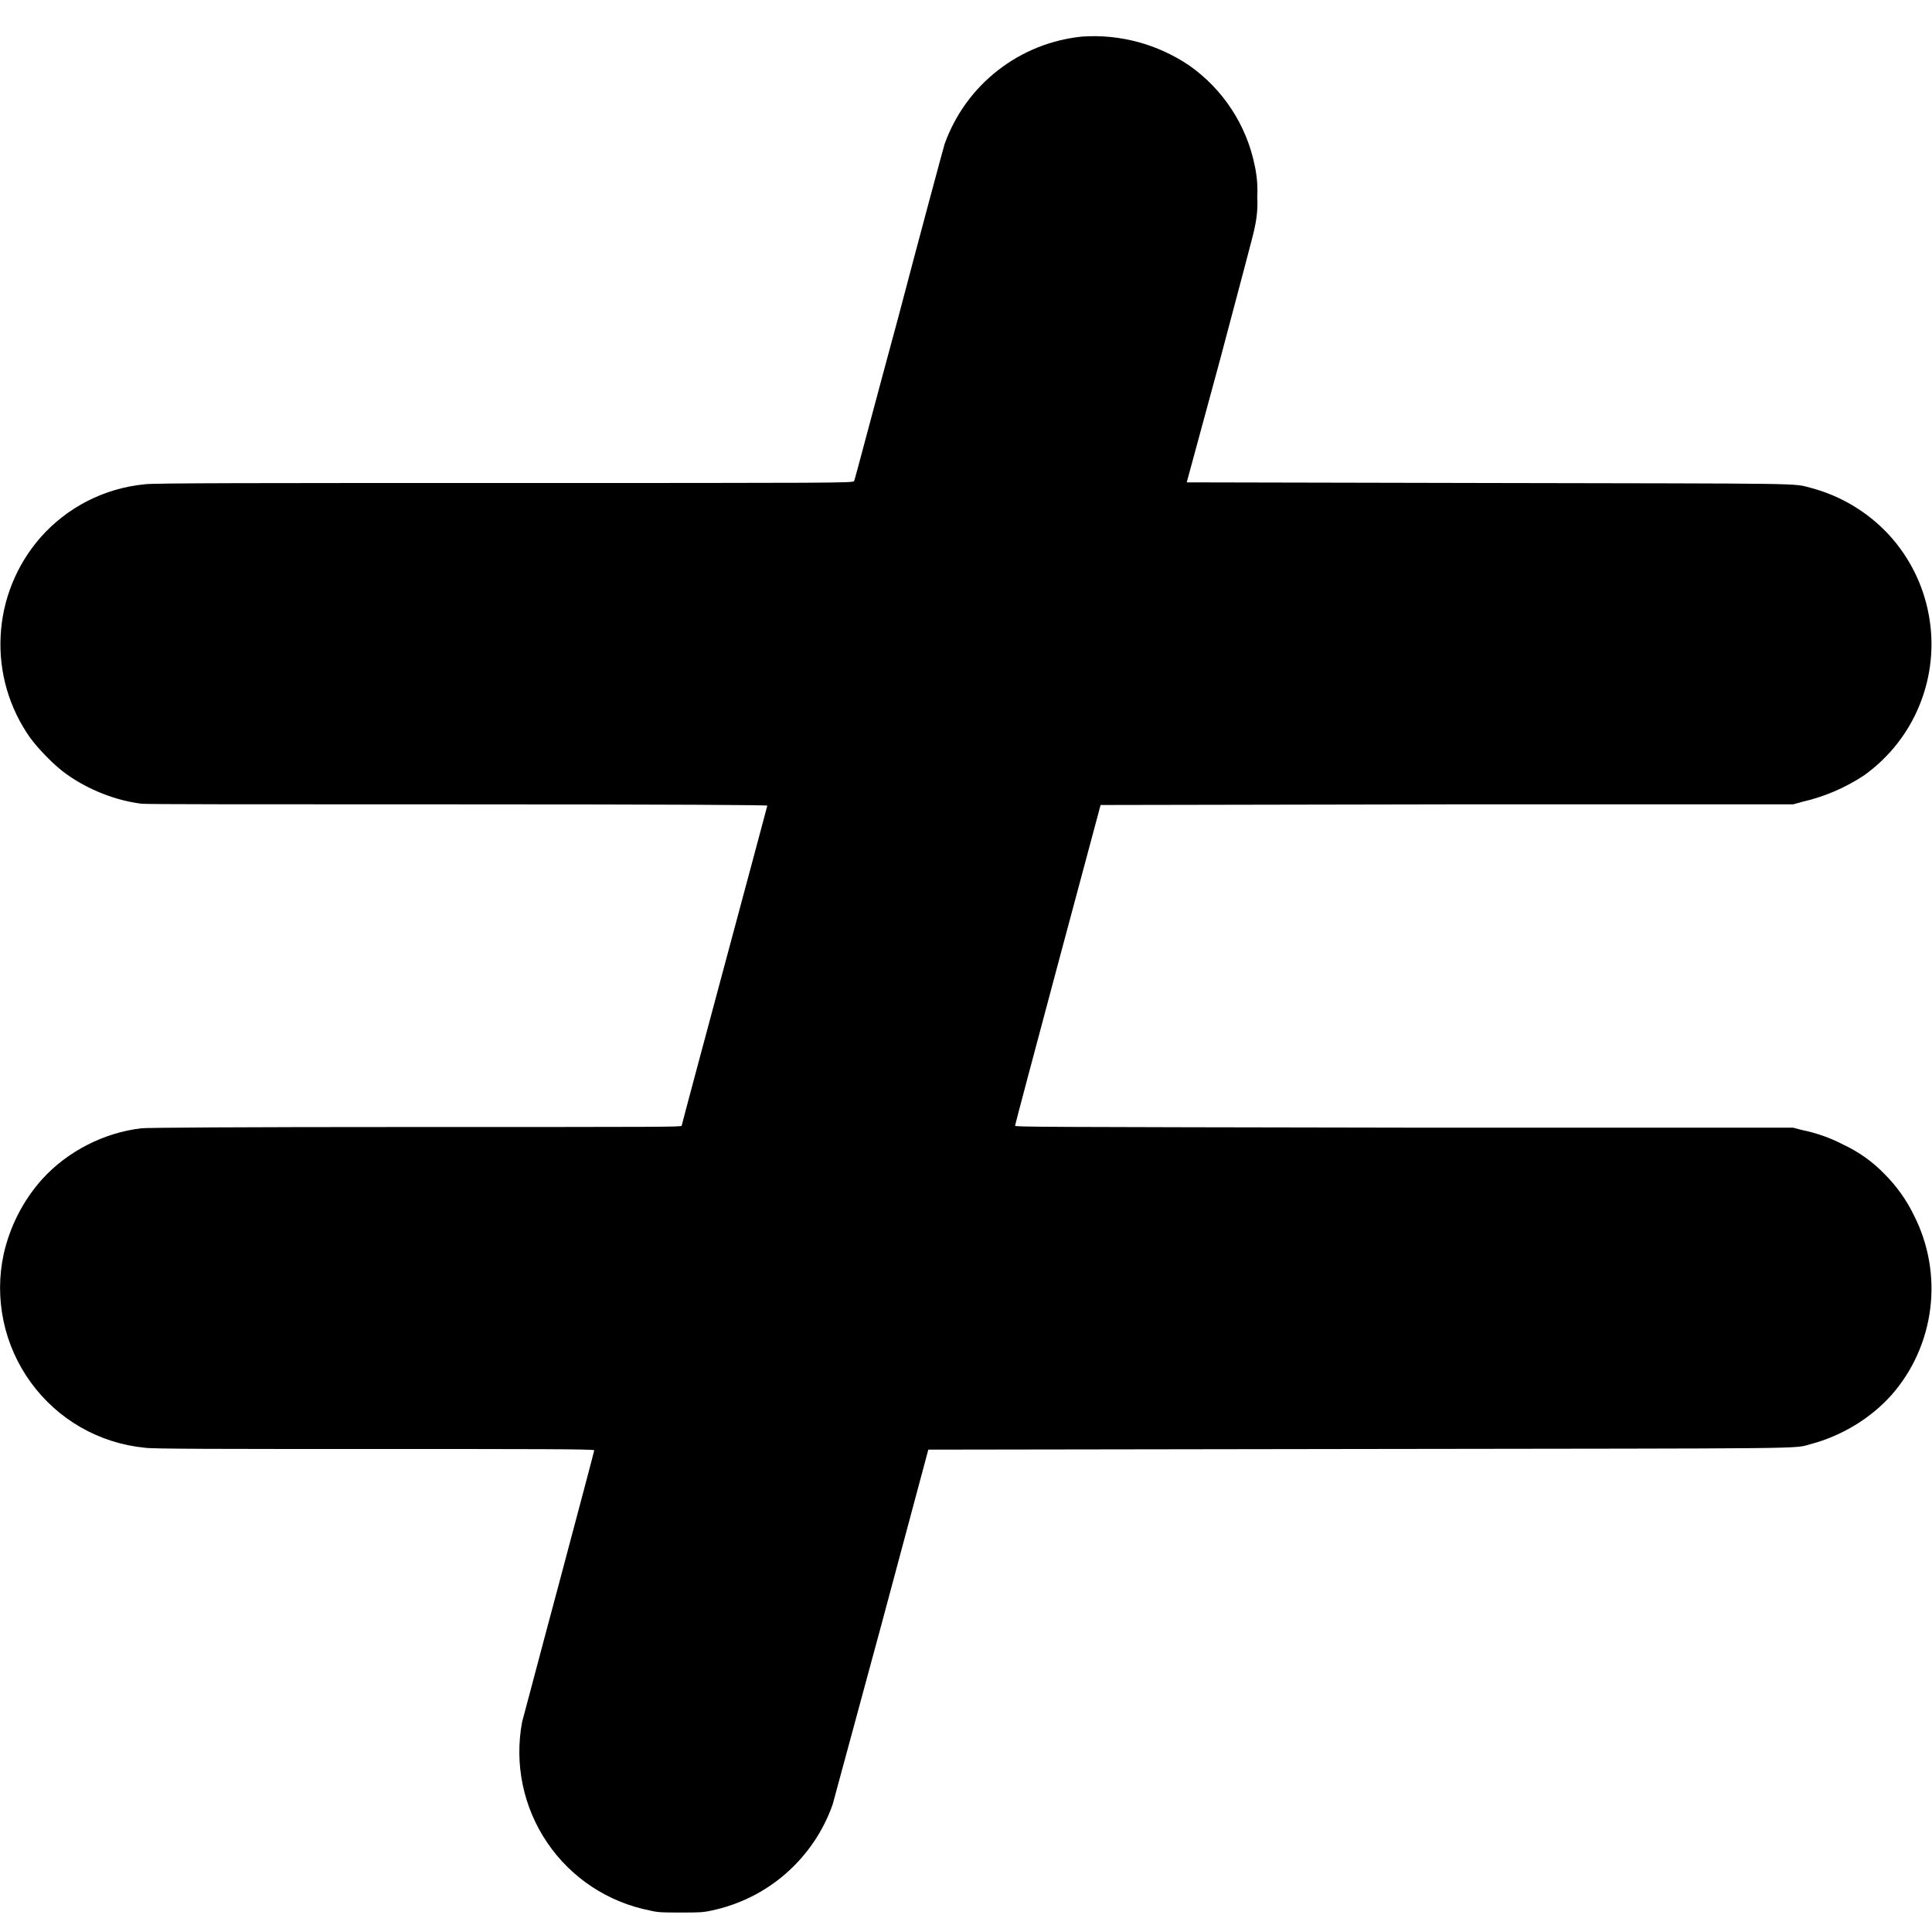 <svg width="12" height="12" viewBox="0 0 12 12" fill="none" xmlns="http://www.w3.org/2000/svg">
<path d="M6.723 0.227C6.532 0.246 6.35 0.318 6.198 0.437C6.046 0.555 5.932 0.714 5.867 0.895C5.859 0.922 5.73 1.398 5.582 1.961C5.43 2.52 5.309 2.984 5.305 2.988C5.3 3 5.19 3 3.129 3C1.633 3 0.937 3 0.899 3.008C0.648 3.032 0.416 3.151 0.25 3.34C0.102 3.51 0.015 3.725 0.004 3.95C-0.008 4.175 0.057 4.398 0.187 4.582C0.238 4.652 0.344 4.762 0.418 4.812C0.551 4.906 0.718 4.972 0.878 4.992C0.914 4.996 1.558 4.996 2.848 4.996C4.215 4.996 4.766 5 4.766 5.004C4.766 5.008 4.242 6.954 4.234 6.992C4.23 7 4.144 7 2.578 7C1.477 7 0.91 7.004 0.878 7.008C0.645 7.035 0.418 7.152 0.262 7.324C0.144 7.456 0.062 7.616 0.023 7.789C-0.007 7.926 -0.007 8.068 0.022 8.206C0.051 8.343 0.109 8.473 0.191 8.586C0.274 8.7 0.379 8.795 0.501 8.865C0.623 8.935 0.758 8.978 0.898 8.992C0.938 9 1.395 9 2.324 9C3.289 9 3.691 9 3.691 9.008C3.691 9.012 3.594 9.378 3.473 9.832C3.352 10.282 3.25 10.672 3.243 10.695C3.194 10.956 3.25 11.226 3.399 11.445C3.548 11.665 3.778 11.816 4.039 11.867C4.089 11.879 4.117 11.879 4.227 11.879C4.34 11.879 4.363 11.879 4.418 11.867C4.59 11.831 4.75 11.752 4.882 11.636C5.014 11.52 5.114 11.373 5.172 11.207L5.477 10.082L5.766 9.004L8.44 9C11.335 8.996 11.132 9 11.249 8.969C11.44 8.918 11.62 8.809 11.749 8.664C11.881 8.514 11.964 8.327 11.989 8.129C12.014 7.931 11.979 7.729 11.889 7.551C11.843 7.455 11.781 7.368 11.706 7.293C11.632 7.216 11.545 7.154 11.448 7.109C11.368 7.067 11.282 7.037 11.194 7.019L11.136 7.004H8.719C6.429 7 6.305 7 6.305 6.992C6.305 6.984 6.425 6.535 6.57 5.992L6.836 5L8.984 4.996H11.137L11.195 4.98C11.332 4.949 11.461 4.893 11.578 4.816C11.733 4.705 11.853 4.553 11.924 4.376C11.995 4.2 12.015 4.007 11.98 3.819C11.946 3.632 11.859 3.459 11.73 3.319C11.6 3.18 11.434 3.08 11.25 3.031C11.133 3 11.262 3.004 9.246 3L7.371 2.996L7.578 2.234C7.688 1.816 7.789 1.445 7.793 1.414C7.807 1.351 7.813 1.287 7.809 1.223C7.813 1.157 7.807 1.091 7.793 1.027C7.742 0.776 7.596 0.554 7.387 0.407C7.192 0.275 6.958 0.211 6.723 0.227Z" fill="currentColor"/>
</svg>
